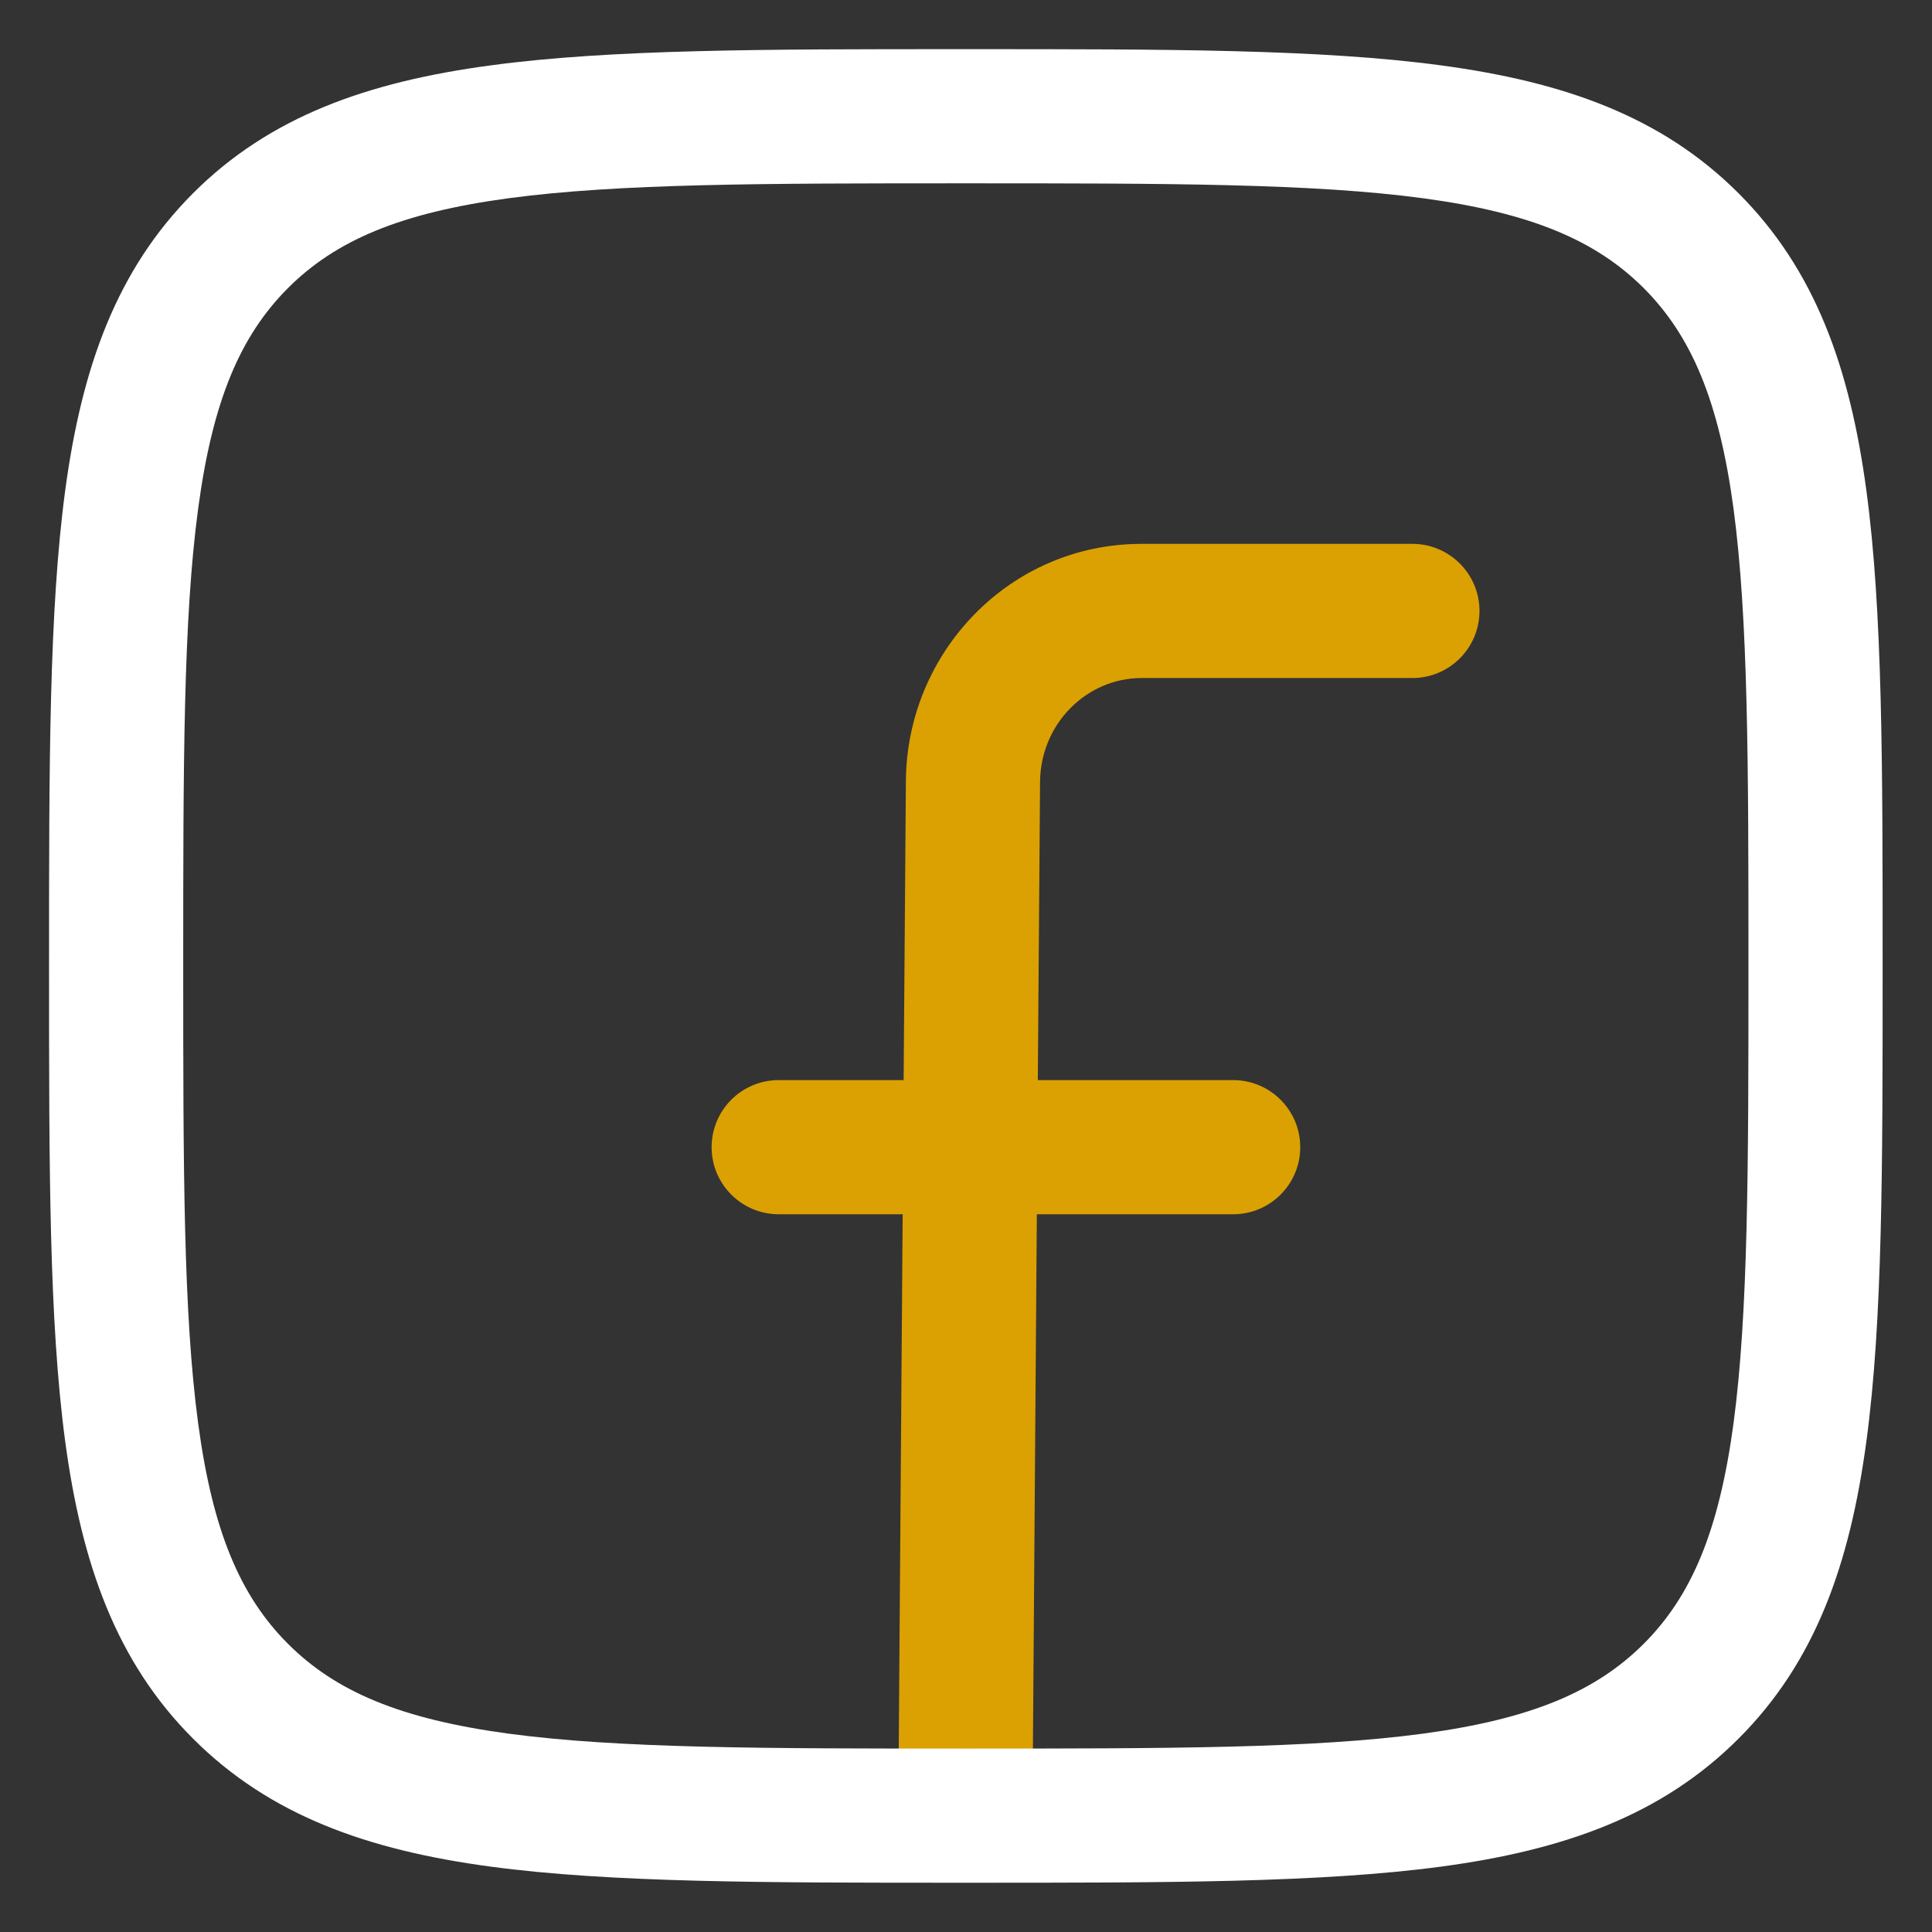 <svg width="18" height="18" viewBox="0 0 18 18" fill="none" xmlns="http://www.w3.org/2000/svg">
<rect x="0" y="0" width="18" height="18" fill="#333333" stroke="none"/>
<path fill-rule="evenodd" clip-rule="evenodd" d="M8.44 7.275C8.449 6.077 9.407 5.067 10.636 5.067L13.159 5.067C13.504 5.067 13.784 5.347 13.784 5.692C13.784 6.037 13.504 6.317 13.159 6.317L10.636 6.317C10.124 6.317 9.694 6.743 9.69 7.285L9.669 10.063H11.489C11.834 10.063 12.114 10.343 12.114 10.688C12.114 11.033 11.834 11.313 11.489 11.313H9.66L9.619 16.88C9.616 17.225 9.334 17.503 8.989 17.5C8.644 17.498 8.366 17.216 8.369 16.871L8.41 11.313H7.255C6.91 11.313 6.63 11.033 6.63 10.688C6.63 10.343 6.91 10.063 7.255 10.063H8.419L8.44 7.275Z" fill="#DBA102"/>
<path fill-rule="evenodd" clip-rule="evenodd" d="M8.951 0.458L9.046 0.458C10.871 0.458 12.305 0.458 13.425 0.609C14.572 0.763 15.482 1.085 16.197 1.8C16.913 2.516 17.235 3.426 17.389 4.573C17.54 5.693 17.54 7.126 17.54 8.952V9.047C17.54 10.873 17.54 12.307 17.389 13.426C17.235 14.573 16.913 15.484 16.197 16.199C15.482 16.914 14.572 17.237 13.425 17.391C12.305 17.541 10.871 17.541 9.046 17.541H8.951C7.125 17.541 5.691 17.541 4.572 17.391C3.424 17.237 2.514 16.914 1.799 16.199C1.084 15.484 0.761 14.573 0.607 13.426C0.457 12.307 0.457 10.873 0.457 9.047L0.457 8.952C0.457 7.126 0.457 5.693 0.607 4.573C0.761 3.426 1.084 2.516 1.799 1.8C2.514 1.085 3.424 0.763 4.572 0.609C5.691 0.458 7.125 0.458 8.951 0.458ZM4.738 1.847C3.73 1.983 3.127 2.24 2.683 2.684C2.239 3.129 1.981 3.731 1.846 4.74C1.708 5.766 1.707 7.116 1.707 9C1.707 10.883 1.708 12.233 1.846 13.26C1.981 14.268 2.239 14.871 2.683 15.315C3.127 15.759 3.73 16.016 4.738 16.152C5.765 16.29 7.115 16.291 8.998 16.291C10.882 16.291 12.232 16.29 13.258 16.152C14.267 16.016 14.869 15.759 15.314 15.315C15.758 14.871 16.015 14.268 16.151 13.26C16.288 12.233 16.29 10.883 16.29 9C16.29 7.116 16.288 5.766 16.151 4.74C16.015 3.731 15.758 3.129 15.314 2.684C14.869 2.24 14.267 1.983 13.258 1.847C12.232 1.709 10.882 1.708 8.998 1.708C7.115 1.708 5.765 1.709 4.738 1.847Z" fill="white"/>
</svg>
